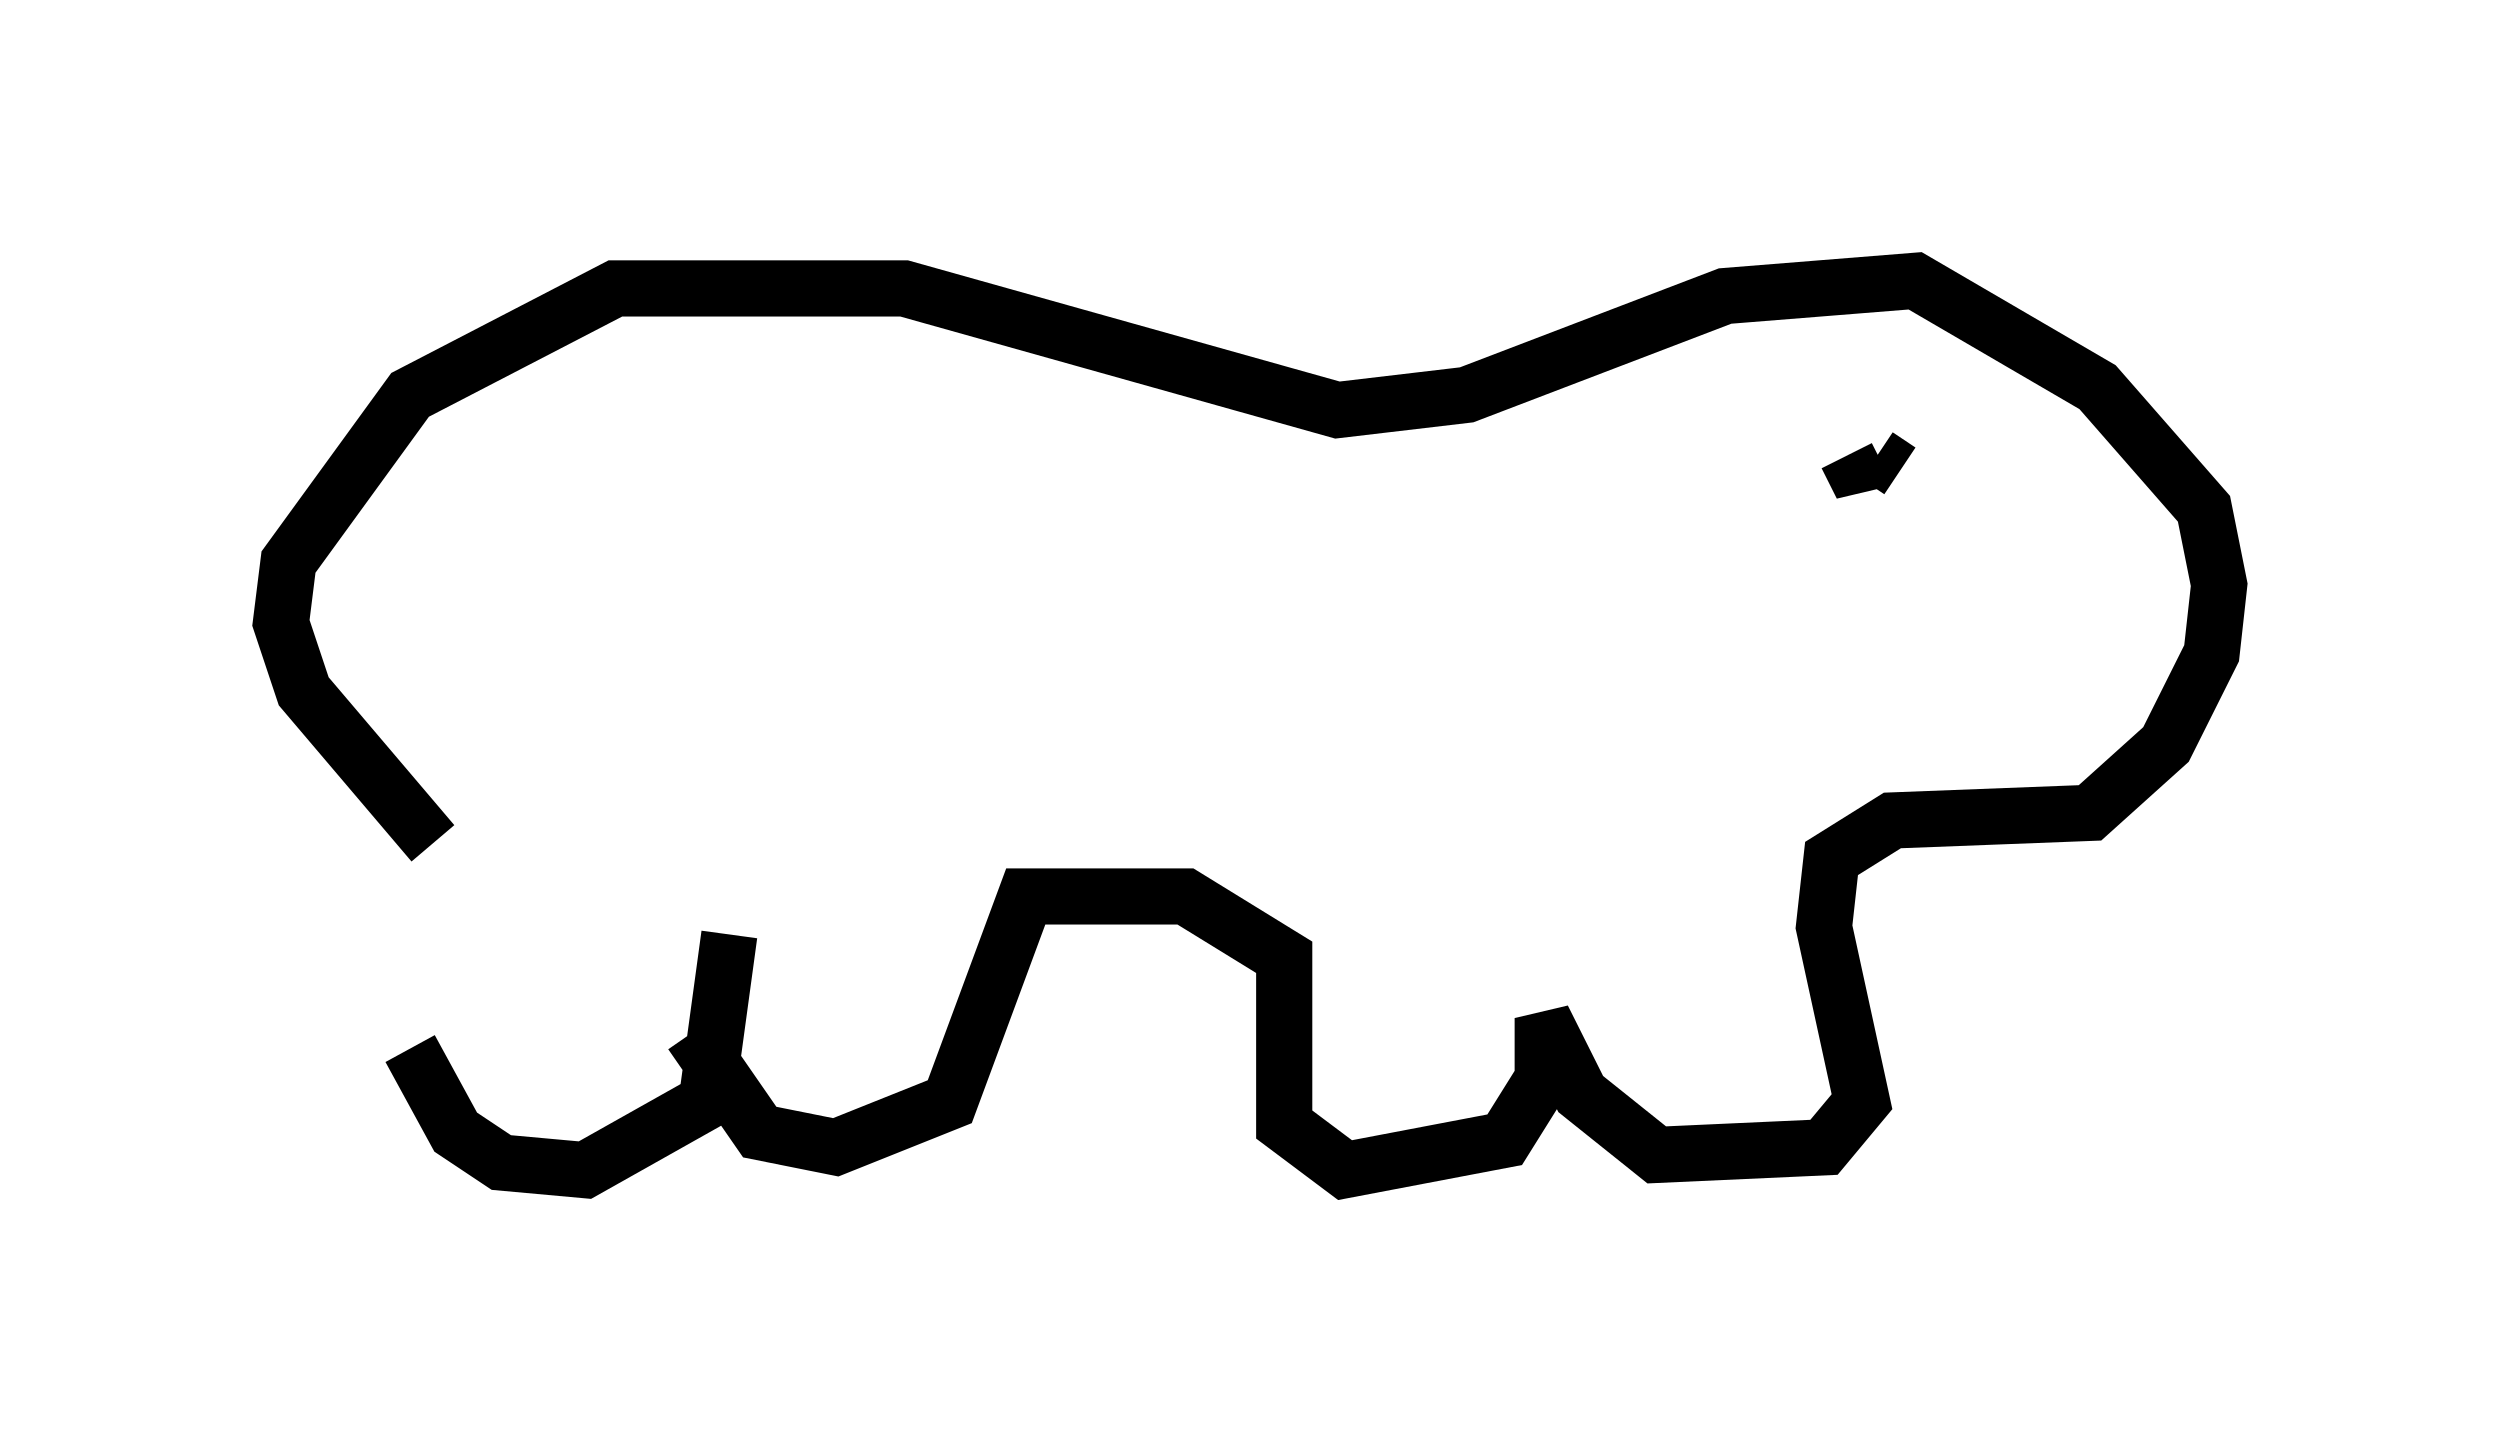 <?xml version="1.0" encoding="utf-8" ?>
<svg baseProfile="full" height="25.832" version="1.1" width="44.506" xmlns="http://www.w3.org/2000/svg" xmlns:ev="http://www.w3.org/2001/xml-events" xmlns:xlink="http://www.w3.org/1999/xlink"><defs /><rect fill="white" height="25.832" width="44.506" x="0" y="0" /><path d="M7.436, 14.202 m-0.135, 4.465 l0.812, 1.488 0.812, 0.541 l1.488, 0.135 2.165, -1.218 l0.406, -2.977 m-0.677, 1.759 l1.218, 1.759 1.353, 0.271 l2.03, -0.812 1.353, -3.654 l2.842, 0.0 1.759, 1.083 l0.0, 2.977 1.083, 0.812 l2.842, -0.541 0.677, -1.083 l0.0, -1.083 0.677, 1.353 l1.353, 1.083 2.977, -0.135 l0.677, -0.812 -0.677, -3.112 l0.135, -1.218 1.083, -0.677 l3.518, -0.135 1.353, -1.218 l0.812, -1.624 0.135, -1.218 l-0.271, -1.353 -1.894, -2.165 l-3.248, -1.894 -3.383, 0.271 l-4.601, 1.759 -2.3, 0.271 l-7.713, -2.165 -5.142, 0.0 l-3.654, 1.894 -2.165, 2.977 l-0.135, 1.083 0.406, 1.218 l2.3, 2.706 m25.71, -6.901 l0.406, 0.271 m-0.947, -0.271 l0.271, 0.541 0.0, -0.271 " fill="none" stroke="black" stroke-width="1" /></svg>
